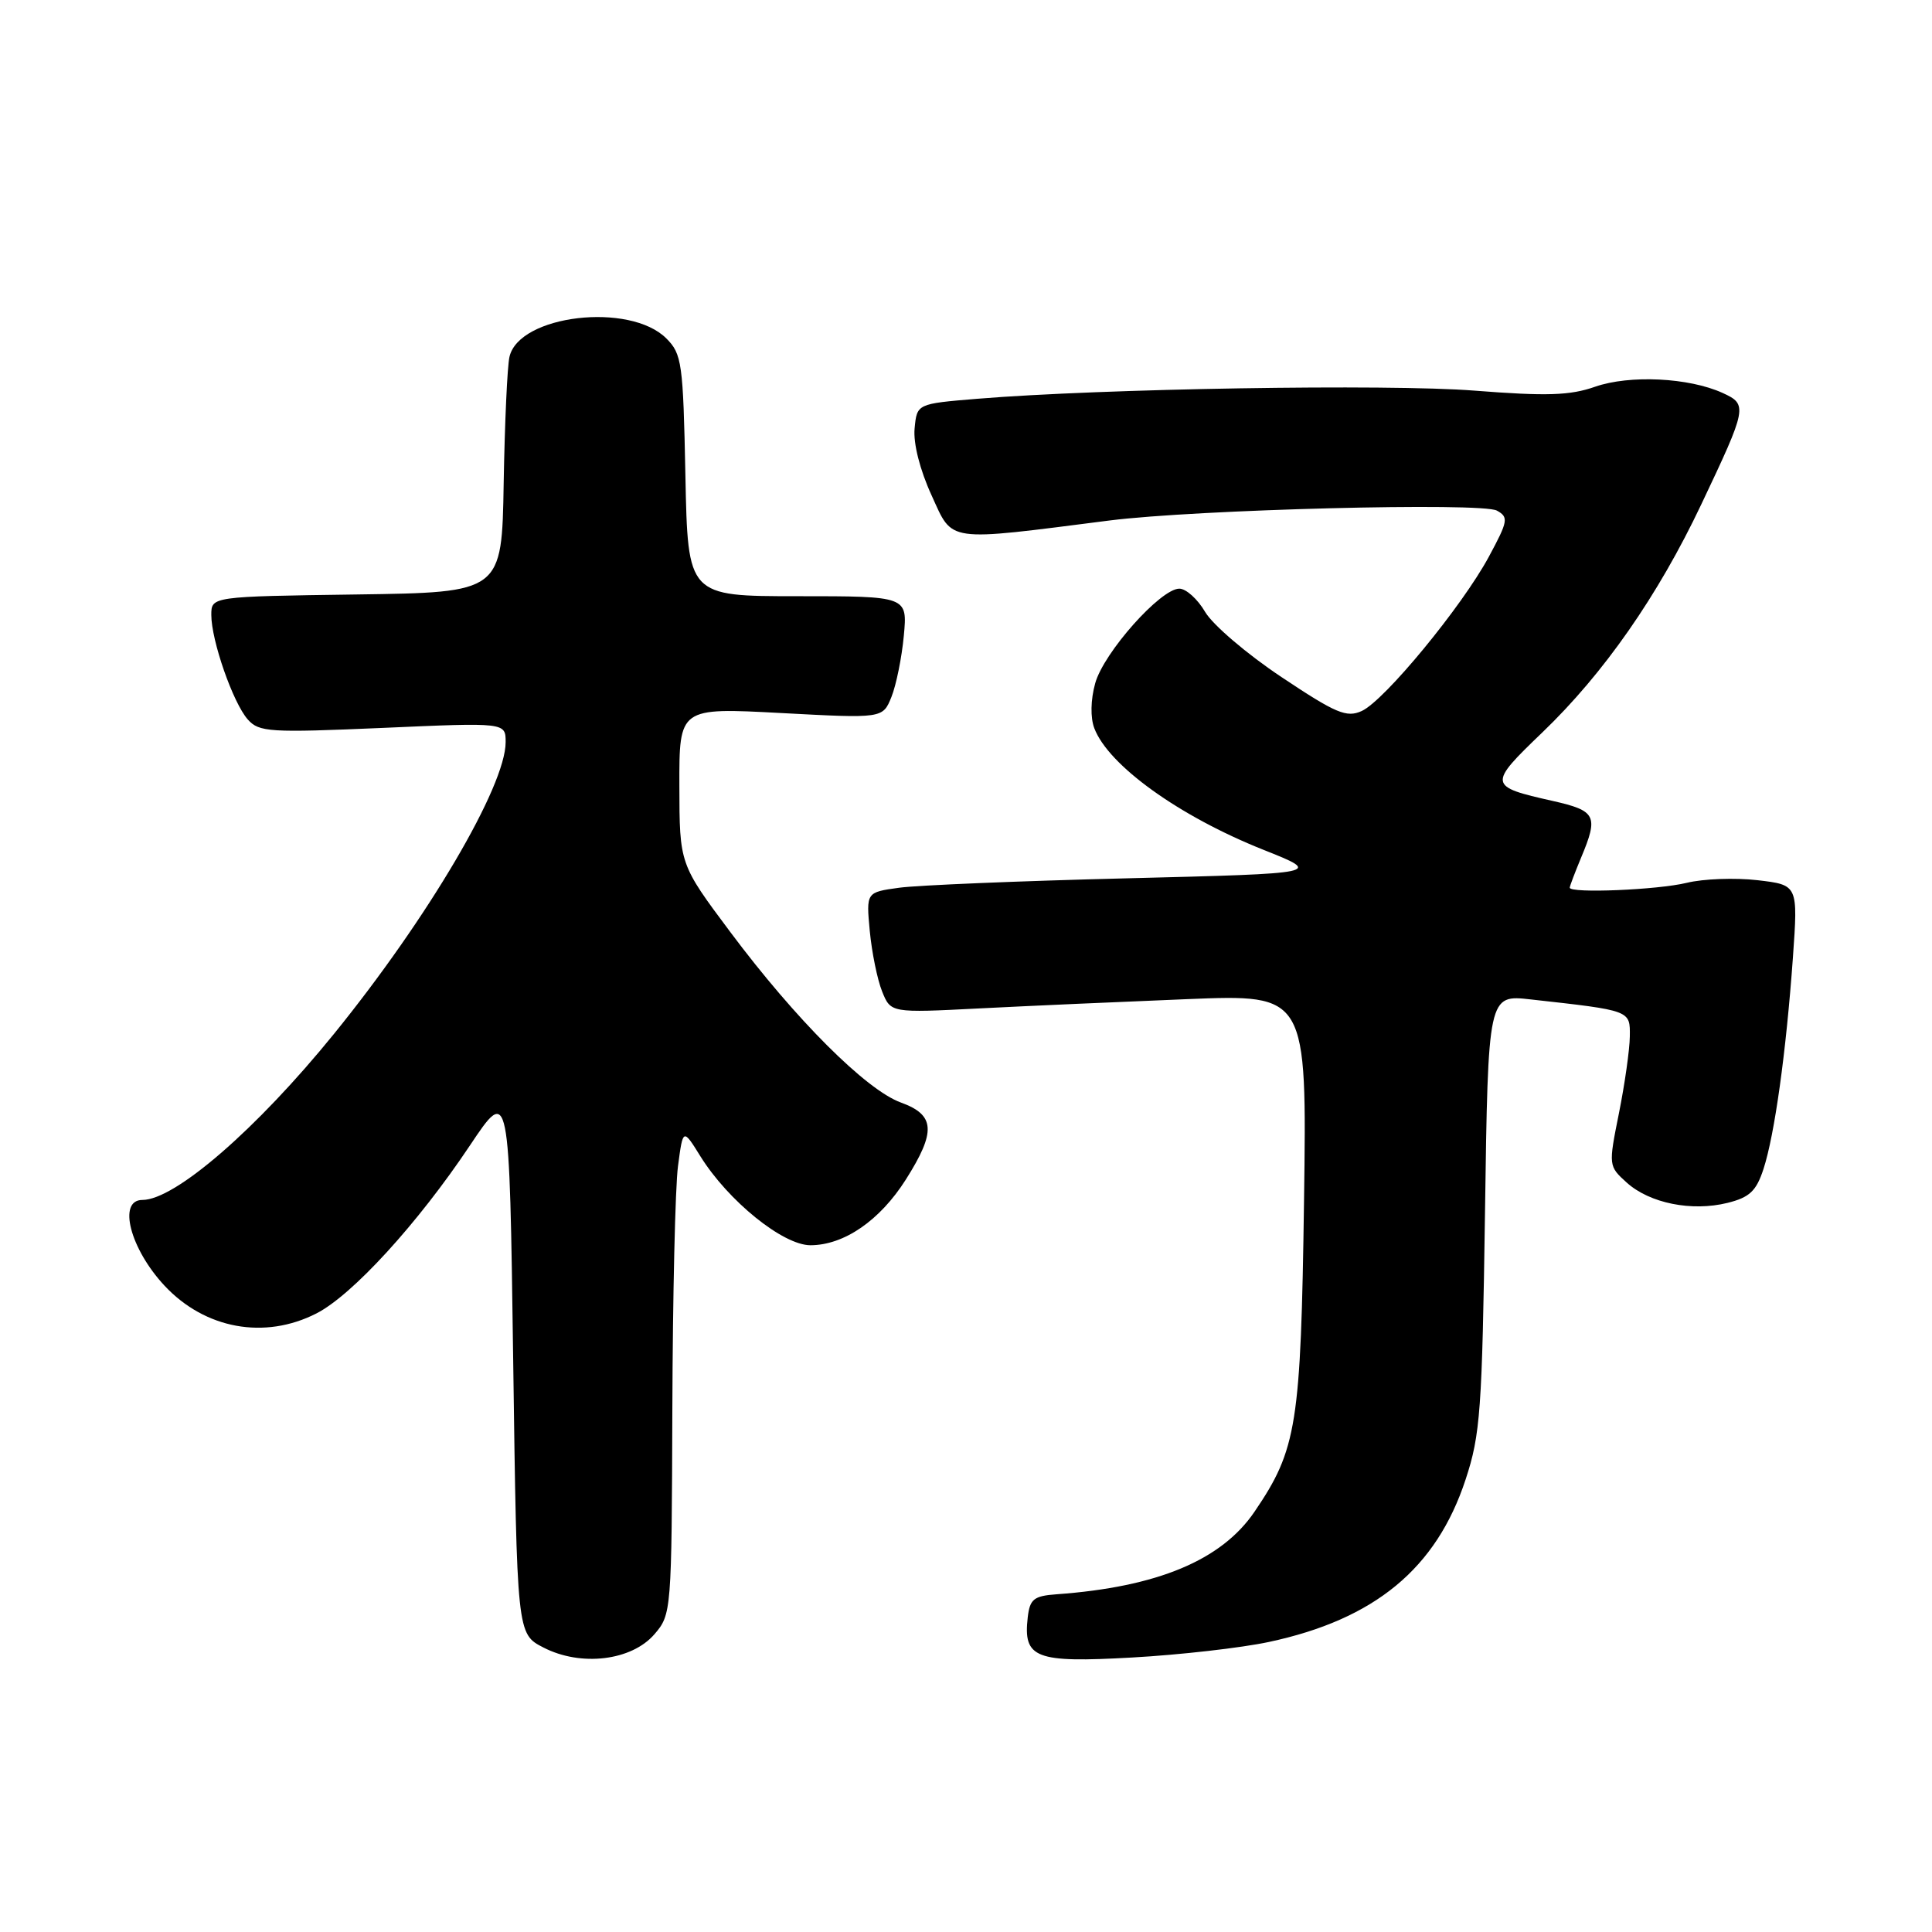 <?xml version="1.0" encoding="UTF-8" standalone="no"?>
<!DOCTYPE svg PUBLIC "-//W3C//DTD SVG 1.1//EN" "http://www.w3.org/Graphics/SVG/1.1/DTD/svg11.dtd" >
<svg xmlns="http://www.w3.org/2000/svg" xmlns:xlink="http://www.w3.org/1999/xlink" version="1.1" viewBox="0 0 256 256">
 <g >
 <path fill="currentColor"
d=" M 86.72 216.54 C 88.97 213.93 89.00 213.51 89.09 186.69 C 89.14 171.74 89.47 157.25 89.84 154.50 C 90.50 149.50 90.50 149.50 92.81 153.22 C 96.49 159.13 103.75 165.00 107.39 165.00 C 111.84 164.99 116.58 161.73 120.02 156.31 C 124.06 149.93 123.92 147.74 119.37 146.09 C 114.77 144.42 105.42 135.08 96.77 123.50 C 90.04 114.50 90.04 114.50 90.02 104.13 C 90.00 93.76 90.00 93.76 103.49 94.48 C 116.97 95.20 116.97 95.20 118.12 92.35 C 118.75 90.78 119.49 87.14 119.76 84.25 C 120.25 79.00 120.25 79.00 105.69 79.00 C 91.14 79.00 91.14 79.00 90.82 63.03 C 90.52 48.10 90.36 46.91 88.29 44.84 C 83.45 40.01 68.80 41.72 67.51 47.27 C 67.22 48.50 66.88 56.02 66.74 64.00 C 66.50 78.50 66.50 78.50 47.25 78.77 C 28.00 79.04 28.00 79.04 28.00 81.49 C 28.00 84.88 30.88 93.13 32.83 95.33 C 34.33 97.02 35.70 97.10 50.73 96.45 C 67.00 95.73 67.00 95.73 67.00 98.34 C 67.00 104.17 56.74 121.61 44.25 137.00 C 34.00 149.63 23.19 159.00 18.86 159.00 C 15.56 159.00 17.24 165.48 21.81 170.37 C 27.17 176.10 35.06 177.54 41.92 174.04 C 46.69 171.61 55.36 162.12 62.26 151.79 C 67.50 143.95 67.50 143.95 68.00 180.23 C 68.50 216.50 68.50 216.50 72.00 218.30 C 76.97 220.87 83.69 220.06 86.72 216.54 Z  M 168.13 217.57 C 182.16 214.57 190.32 207.84 194.20 196.04 C 196.16 190.11 196.39 186.83 196.77 160.65 C 197.18 131.79 197.18 131.79 202.84 132.43 C 216.15 133.91 216.00 133.86 215.96 137.34 C 215.94 139.08 215.29 143.65 214.52 147.50 C 213.12 154.47 213.13 154.51 215.56 156.71 C 218.60 159.44 224.16 160.56 228.90 159.39 C 231.83 158.66 232.71 157.83 233.67 154.90 C 235.14 150.40 236.67 139.44 237.57 126.88 C 238.25 117.26 238.25 117.26 232.88 116.63 C 229.92 116.29 225.70 116.44 223.50 116.98 C 219.65 117.92 208.00 118.40 208.00 117.62 C 208.00 117.41 208.68 115.63 209.50 113.65 C 211.83 108.09 211.50 107.43 205.75 106.13 C 197.17 104.20 197.14 103.99 204.39 97.03 C 212.52 89.22 219.70 78.93 225.43 66.83 C 231.52 53.99 231.60 53.59 228.26 52.07 C 223.80 50.03 215.94 49.65 211.37 51.24 C 208.04 52.41 204.95 52.51 195.37 51.76 C 183.90 50.86 145.89 51.49 129.50 52.84 C 121.50 53.50 121.50 53.50 121.19 56.77 C 121.00 58.74 121.89 62.27 123.45 65.66 C 126.31 71.92 125.14 71.76 147.00 68.97 C 158.48 67.51 196.36 66.54 198.35 67.66 C 199.92 68.53 199.83 69.04 197.28 73.77 C 193.72 80.37 183.45 92.84 180.44 94.21 C 178.43 95.13 177.02 94.53 169.81 89.72 C 165.24 86.68 160.69 82.79 159.69 81.09 C 158.70 79.39 157.16 78.00 156.27 78.00 C 153.78 78.00 146.24 86.48 145.12 90.54 C 144.51 92.72 144.47 95.10 145.00 96.49 C 146.87 101.42 156.24 108.15 167.38 112.59 C 175.27 115.73 175.27 115.73 149.38 116.38 C 135.15 116.73 121.54 117.30 119.14 117.63 C 114.77 118.23 114.77 118.23 115.25 123.37 C 115.52 126.19 116.25 129.79 116.88 131.36 C 118.03 134.22 118.03 134.22 129.77 133.62 C 136.22 133.29 148.63 132.74 157.33 132.39 C 173.17 131.75 173.17 131.75 172.79 159.12 C 172.37 188.79 171.85 192.05 166.23 200.31 C 161.86 206.74 153.35 210.29 140.00 211.25 C 136.98 211.47 136.46 211.89 136.18 214.31 C 135.56 219.73 137.18 220.35 149.99 219.63 C 156.32 219.28 164.48 218.35 168.13 217.57 Z "/>
</g>
</svg>